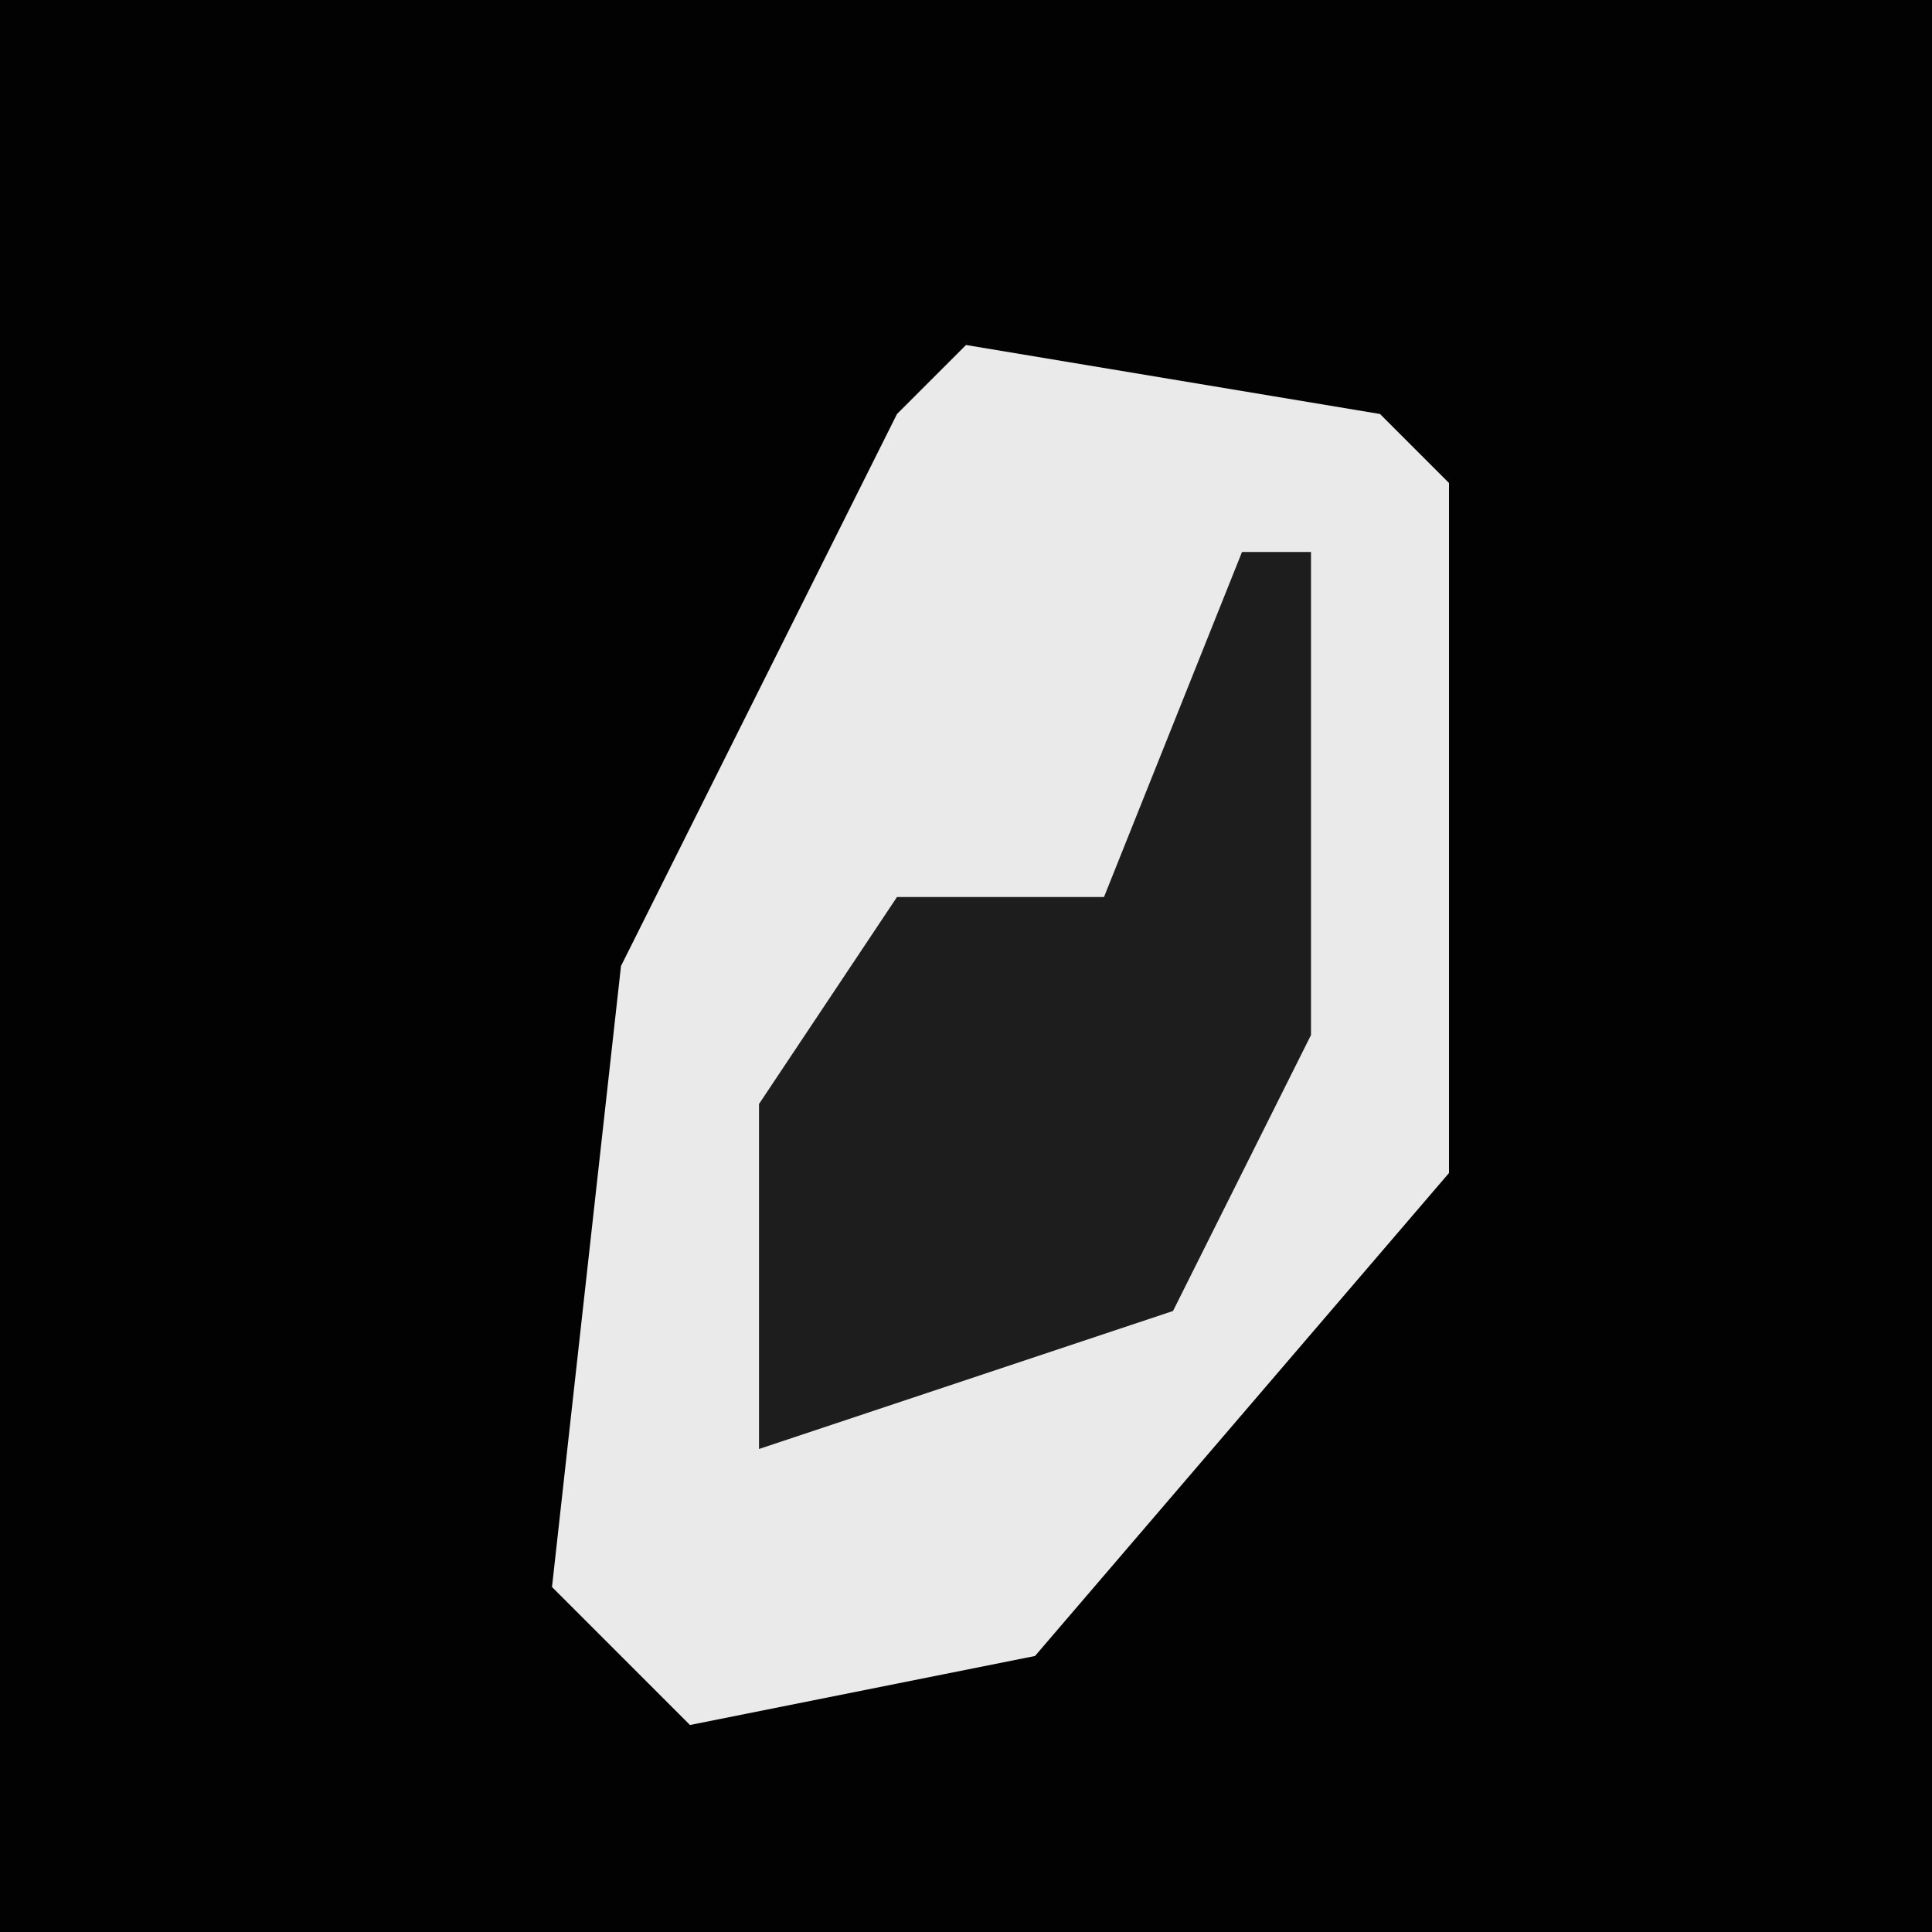 <?xml version="1.0" encoding="UTF-8"?>
<svg version="1.1" xmlns="http://www.w3.org/2000/svg" width="28" height="28">
<path d="M0,0 L28,0 L28,28 L0,28 Z " fill="#020202" transform="translate(0,0)"/>
<path d="M0,0 L6,1 L7,2 L7,12 L1,19 L-4,20 L-6,18 L-5,9 L-1,1 Z " fill="#EAEAEA" transform="translate(14,5)"/>
<path d="M0,0 L1,0 L1,7 L-1,11 L-7,13 L-7,8 L-5,5 L-2,5 Z " fill="#1D1D1D" transform="translate(18,8)"/>
</svg>
